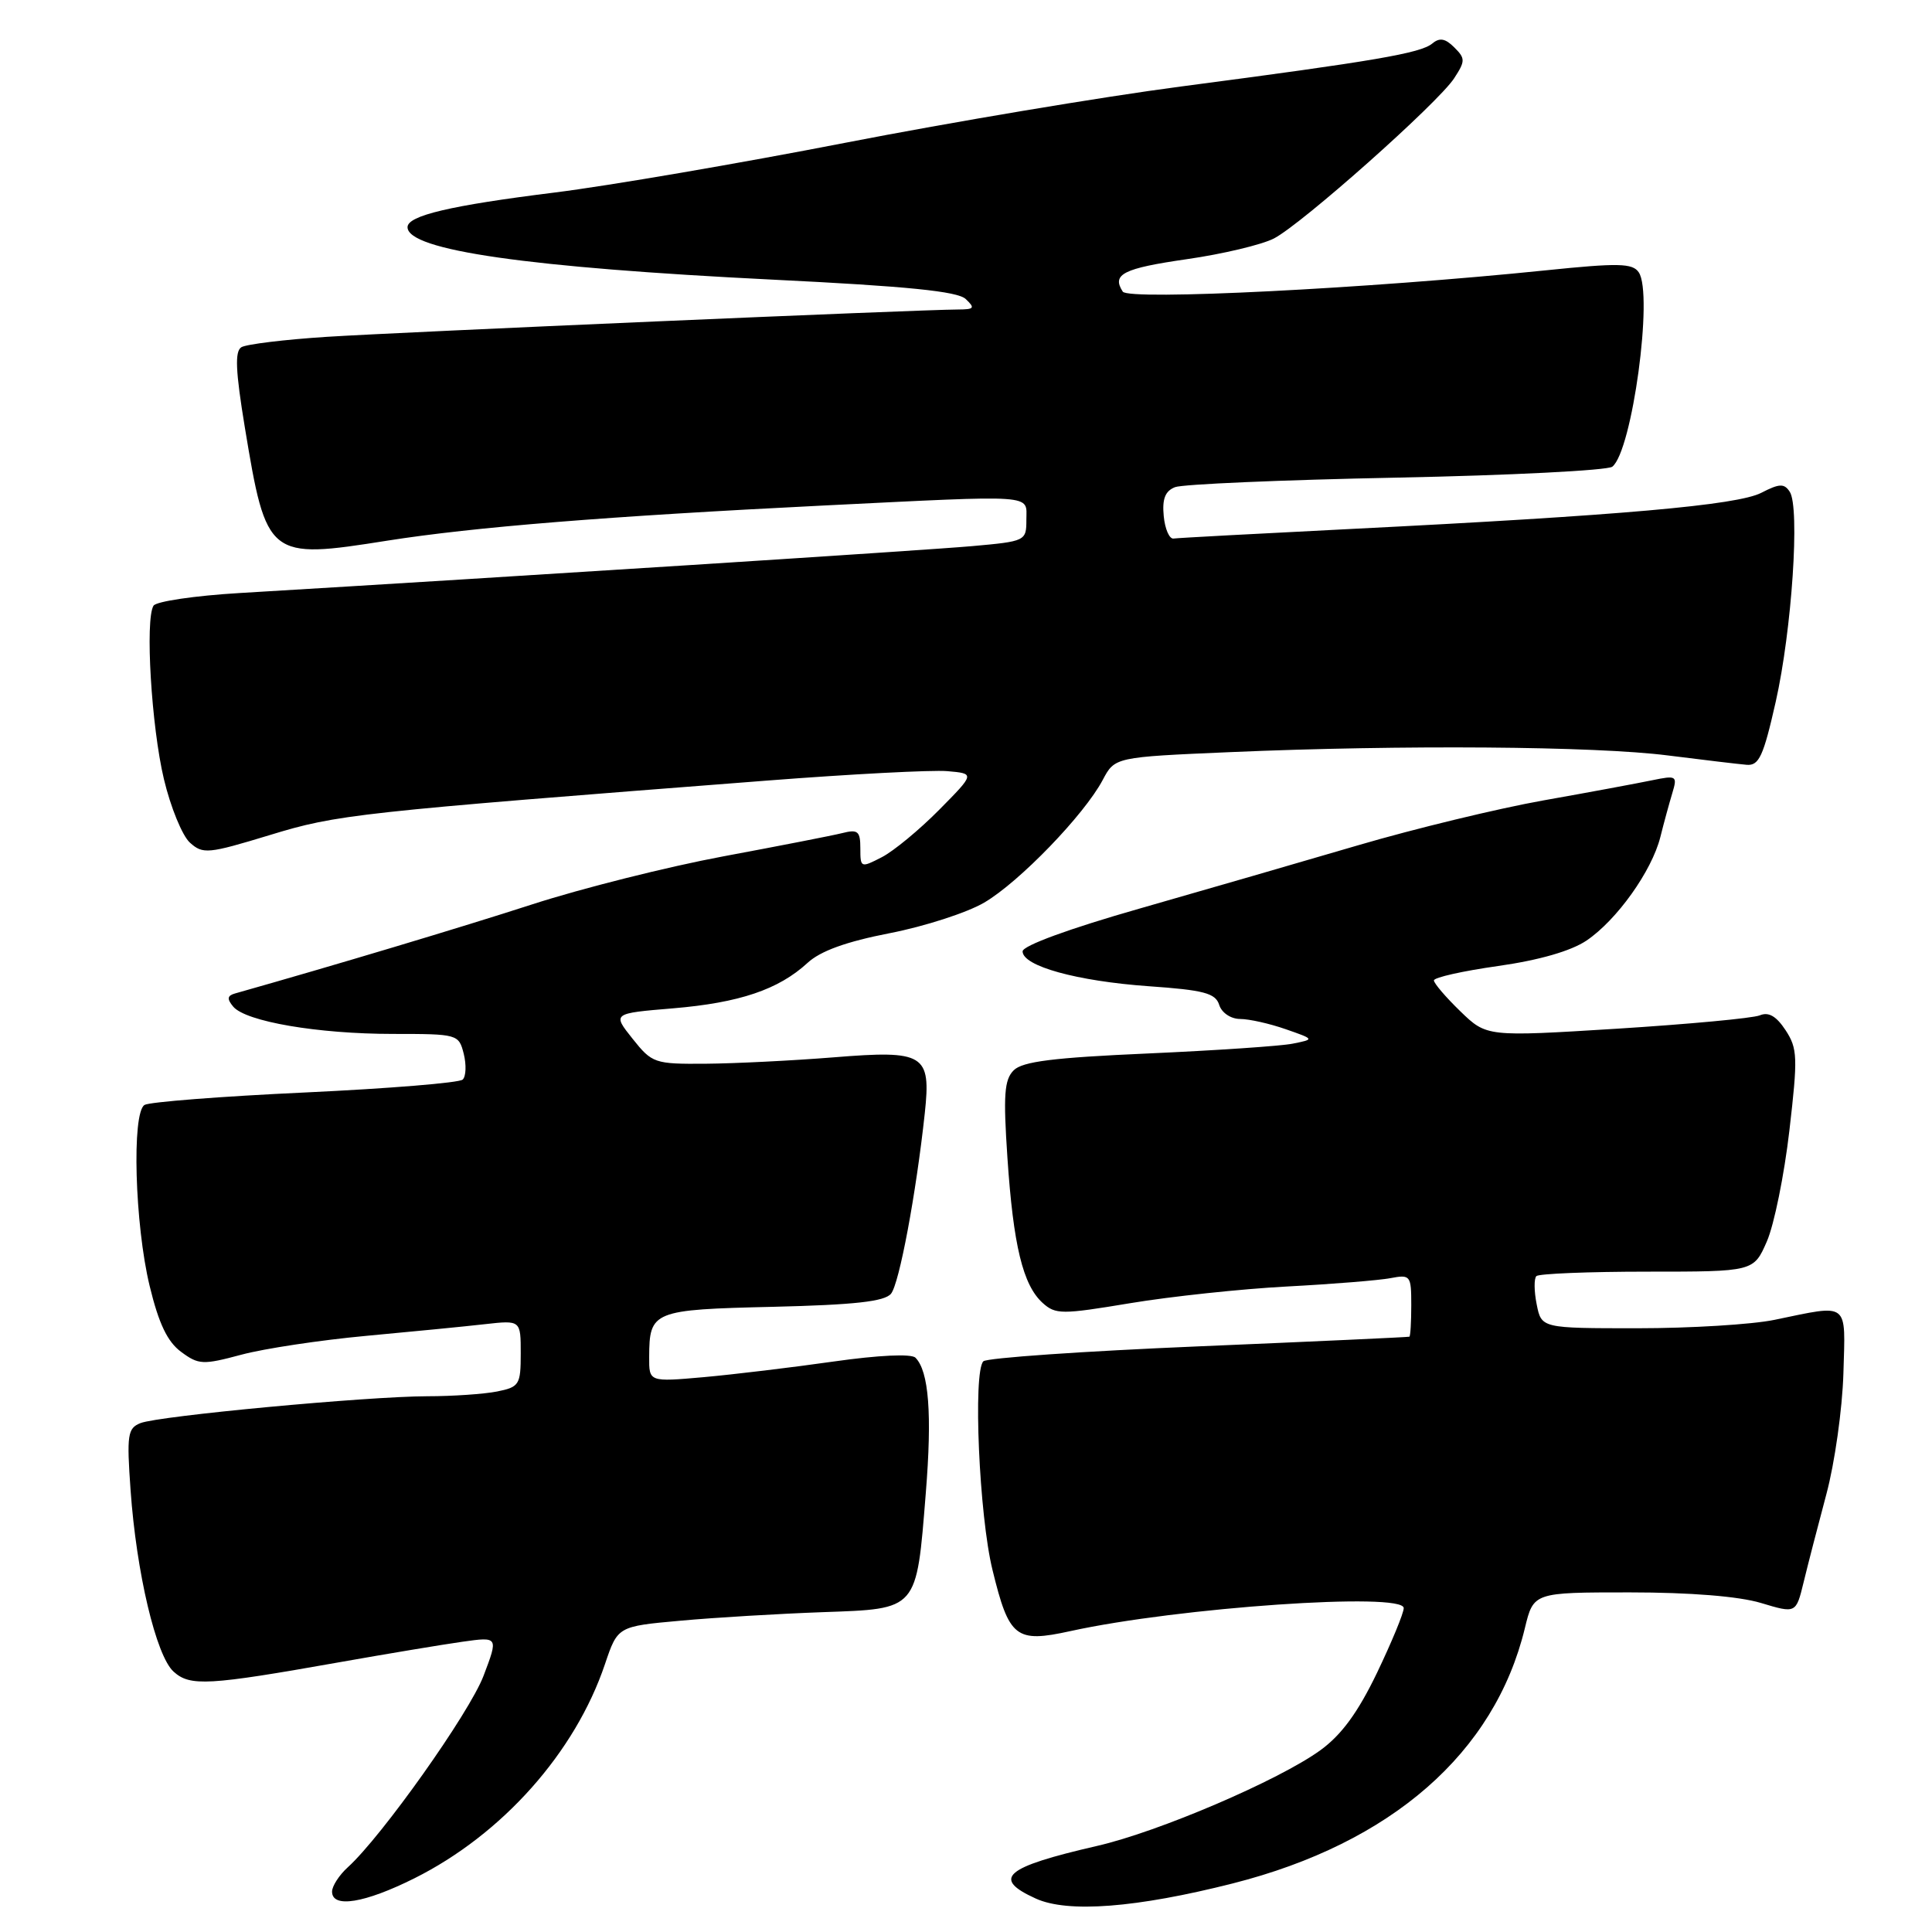 <?xml version="1.0" encoding="UTF-8" standalone="no"?>
<!DOCTYPE svg PUBLIC "-//W3C//DTD SVG 1.1//EN" "http://www.w3.org/Graphics/SVG/1.1/DTD/svg11.dtd" >
<svg xmlns="http://www.w3.org/2000/svg" xmlns:xlink="http://www.w3.org/1999/xlink" version="1.1" viewBox="0 0 256 256">
 <g >
 <path fill="currentColor"
d=" M 163.36 249.56 C 184.36 244.23 198.05 232.27 202.05 215.75 C 203.20 211.00 203.20 211.00 215.94 211.00 C 223.97 211.00 230.40 211.52 233.33 212.40 C 237.98 213.80 237.98 213.80 238.99 209.65 C 239.54 207.37 240.90 202.12 242.00 198.00 C 243.11 193.88 244.12 186.68 244.26 182.00 C 244.53 172.35 245.14 172.82 235.11 174.89 C 232.15 175.50 223.99 176.00 216.99 176.00 C 204.25 176.00 204.25 176.00 203.62 172.84 C 203.27 171.10 203.25 169.41 203.58 169.09 C 203.90 168.77 210.51 168.50 218.27 168.50 C 232.37 168.50 232.37 168.50 234.12 164.49 C 235.08 162.29 236.42 155.69 237.10 149.83 C 238.23 140.10 238.19 138.94 236.60 136.51 C 235.37 134.64 234.35 134.05 233.18 134.54 C 232.25 134.92 223.73 135.71 214.24 136.31 C 196.99 137.38 196.99 137.38 193.49 133.99 C 191.57 132.13 190.00 130.29 190.00 129.91 C 190.00 129.52 193.83 128.66 198.51 128.00 C 203.95 127.23 208.17 126.01 210.22 124.63 C 214.22 121.93 218.86 115.44 220.00 110.93 C 220.47 109.04 221.19 106.42 221.59 105.09 C 222.28 102.80 222.16 102.72 218.91 103.39 C 217.03 103.78 210.55 104.99 204.50 106.06 C 198.45 107.14 187.43 109.81 180.00 111.99 C 172.57 114.17 159.53 117.95 151.00 120.39 C 141.71 123.04 135.50 125.31 135.50 126.06 C 135.50 128.01 142.68 130.00 152.21 130.68 C 159.53 131.19 161.06 131.60 161.55 133.15 C 161.88 134.20 163.08 135.01 164.32 135.02 C 165.52 135.02 168.23 135.63 170.35 136.37 C 174.20 137.71 174.20 137.71 171.29 138.29 C 169.70 138.61 161.07 139.19 152.12 139.59 C 139.62 140.14 135.49 140.65 134.32 141.82 C 133.07 143.07 132.93 145.10 133.49 153.42 C 134.27 165.03 135.54 170.27 138.15 172.64 C 139.87 174.19 140.67 174.19 149.75 172.68 C 155.11 171.79 164.45 170.79 170.50 170.47 C 176.55 170.15 182.74 169.65 184.25 169.36 C 186.89 168.86 187.00 169.01 187.00 172.92 C 187.00 175.16 186.89 177.05 186.75 177.12 C 186.61 177.18 174.04 177.76 158.80 178.40 C 143.57 179.04 130.74 179.93 130.30 180.38 C 128.91 181.78 129.74 200.83 131.51 208.02 C 133.71 217.03 134.59 217.72 141.83 216.13 C 156.12 212.99 186.00 210.93 186.00 213.08 C 186.00 213.75 184.40 217.61 182.45 221.68 C 179.92 226.93 177.75 229.89 174.95 231.92 C 169.45 235.90 153.53 242.73 145.34 244.60 C 133.09 247.42 131.37 248.90 137.25 251.57 C 141.49 253.50 150.58 252.80 163.36 249.56 Z  M 54.90 248.89 C 66.55 243.07 76.21 232.22 80.16 220.51 C 81.85 215.50 81.85 215.50 90.18 214.75 C 94.75 214.33 103.22 213.83 109.00 213.62 C 121.68 213.17 121.42 213.47 122.67 197.87 C 123.52 187.38 123.08 181.68 121.30 179.90 C 120.76 179.36 116.43 179.56 110.45 180.41 C 104.98 181.19 97.24 182.12 93.25 182.48 C 86.00 183.12 86.00 183.12 86.02 179.81 C 86.04 173.71 86.49 173.53 102.42 173.16 C 113.22 172.90 117.20 172.46 118.06 171.43 C 119.16 170.10 121.39 158.17 122.54 147.50 C 123.38 139.67 122.50 139.13 110.50 140.10 C 105.00 140.54 97.35 140.92 93.50 140.95 C 86.73 141.00 86.41 140.89 83.82 137.64 C 81.14 134.28 81.14 134.28 89.18 133.61 C 97.99 132.87 103.16 131.12 107.00 127.59 C 108.71 126.01 112.14 124.77 117.90 123.65 C 122.52 122.75 128.15 120.93 130.41 119.60 C 135.05 116.89 143.67 107.96 146.11 103.36 C 147.72 100.32 147.72 100.32 163.02 99.66 C 185.73 98.68 211.38 98.87 221.00 100.10 C 225.68 100.69 230.37 101.25 231.44 101.34 C 233.08 101.48 233.66 100.21 235.29 93.00 C 237.43 83.52 238.52 67.23 237.15 65.16 C 236.42 64.04 235.78 64.06 233.38 65.30 C 230.20 66.94 214.65 68.31 179.00 70.09 C 166.62 70.71 156.05 71.28 155.50 71.36 C 154.95 71.44 154.36 70.09 154.20 68.38 C 153.98 66.11 154.39 65.06 155.70 64.55 C 156.69 64.16 169.88 63.59 185.00 63.29 C 200.12 62.99 213.01 62.33 213.64 61.84 C 216.27 59.76 219.10 38.94 217.14 36.08 C 216.32 34.87 214.44 34.83 204.83 35.82 C 181.30 38.24 149.54 39.84 148.77 38.64 C 147.28 36.34 148.82 35.56 157.28 34.34 C 162.03 33.66 167.21 32.42 168.80 31.60 C 172.50 29.69 190.51 13.68 192.67 10.39 C 194.17 8.09 194.18 7.75 192.70 6.28 C 191.51 5.09 190.76 4.95 189.78 5.77 C 188.23 7.05 182.18 8.09 156.50 11.46 C 146.05 12.83 126.03 16.19 112.00 18.92 C 97.97 21.65 80.65 24.62 73.50 25.51 C 59.67 27.23 54.00 28.57 54.00 30.10 C 54.00 33.17 69.95 35.45 102.50 37.06 C 120.22 37.93 126.88 38.60 127.96 39.62 C 129.23 40.82 129.10 41.00 126.96 41.01 C 121.78 41.03 53.01 44.01 43.33 44.63 C 37.73 44.99 32.63 45.61 31.98 46.01 C 31.10 46.56 31.21 49.15 32.44 56.62 C 35.31 73.96 35.53 74.14 51.32 71.64 C 62.82 69.83 80.47 68.41 109.00 66.99 C 137.63 65.58 136.00 65.46 136.00 68.86 C 136.00 71.69 135.91 71.73 128.75 72.37 C 122.58 72.92 67.80 76.43 31.74 78.58 C 25.82 78.93 20.69 79.69 20.34 80.26 C 19.21 82.09 20.06 96.29 21.72 103.24 C 22.60 106.95 24.15 110.73 25.16 111.65 C 26.89 113.21 27.56 113.14 35.75 110.65 C 44.71 107.91 47.02 107.66 101.66 103.43 C 112.75 102.57 123.49 102.01 125.51 102.18 C 129.19 102.50 129.19 102.50 124.45 107.30 C 121.84 109.94 118.42 112.77 116.85 113.58 C 114.06 115.02 114.00 114.99 114.00 112.42 C 114.00 110.14 113.68 109.86 111.60 110.39 C 110.28 110.72 103.20 112.10 95.85 113.47 C 88.51 114.84 77.10 117.70 70.50 119.84 C 60.98 122.92 44.29 127.92 31.14 131.64 C 30.11 131.93 30.05 132.36 30.90 133.38 C 32.55 135.36 42.11 137.00 52.06 137.00 C 60.66 137.00 60.79 137.04 61.45 139.64 C 61.81 141.10 61.75 142.63 61.31 143.05 C 60.86 143.48 51.46 144.24 40.40 144.76 C 29.35 145.27 19.78 146.02 19.15 146.41 C 17.44 147.46 17.86 162.26 19.83 170.40 C 21.04 175.40 22.19 177.80 24.00 179.13 C 26.32 180.85 26.89 180.87 32.00 179.50 C 35.02 178.69 42.45 177.57 48.50 177.01 C 54.55 176.45 61.64 175.76 64.25 175.46 C 69.00 174.93 69.00 174.93 69.00 179.34 C 69.00 183.48 68.81 183.79 65.87 184.38 C 64.16 184.72 59.99 185.01 56.62 185.01 C 48.64 185.03 21.04 187.61 18.61 188.57 C 16.91 189.25 16.78 190.11 17.30 197.43 C 18.07 208.37 20.68 219.40 23.00 221.50 C 25.19 223.48 27.57 223.34 45.00 220.25 C 51.33 219.13 58.65 217.91 61.27 217.54 C 66.04 216.87 66.04 216.87 64.07 222.06 C 62.20 226.97 50.59 243.34 46.09 247.42 C 44.94 248.46 44.00 249.92 44.00 250.65 C 44.00 252.88 48.31 252.18 54.90 248.89 Z "/>
</g>
</svg>